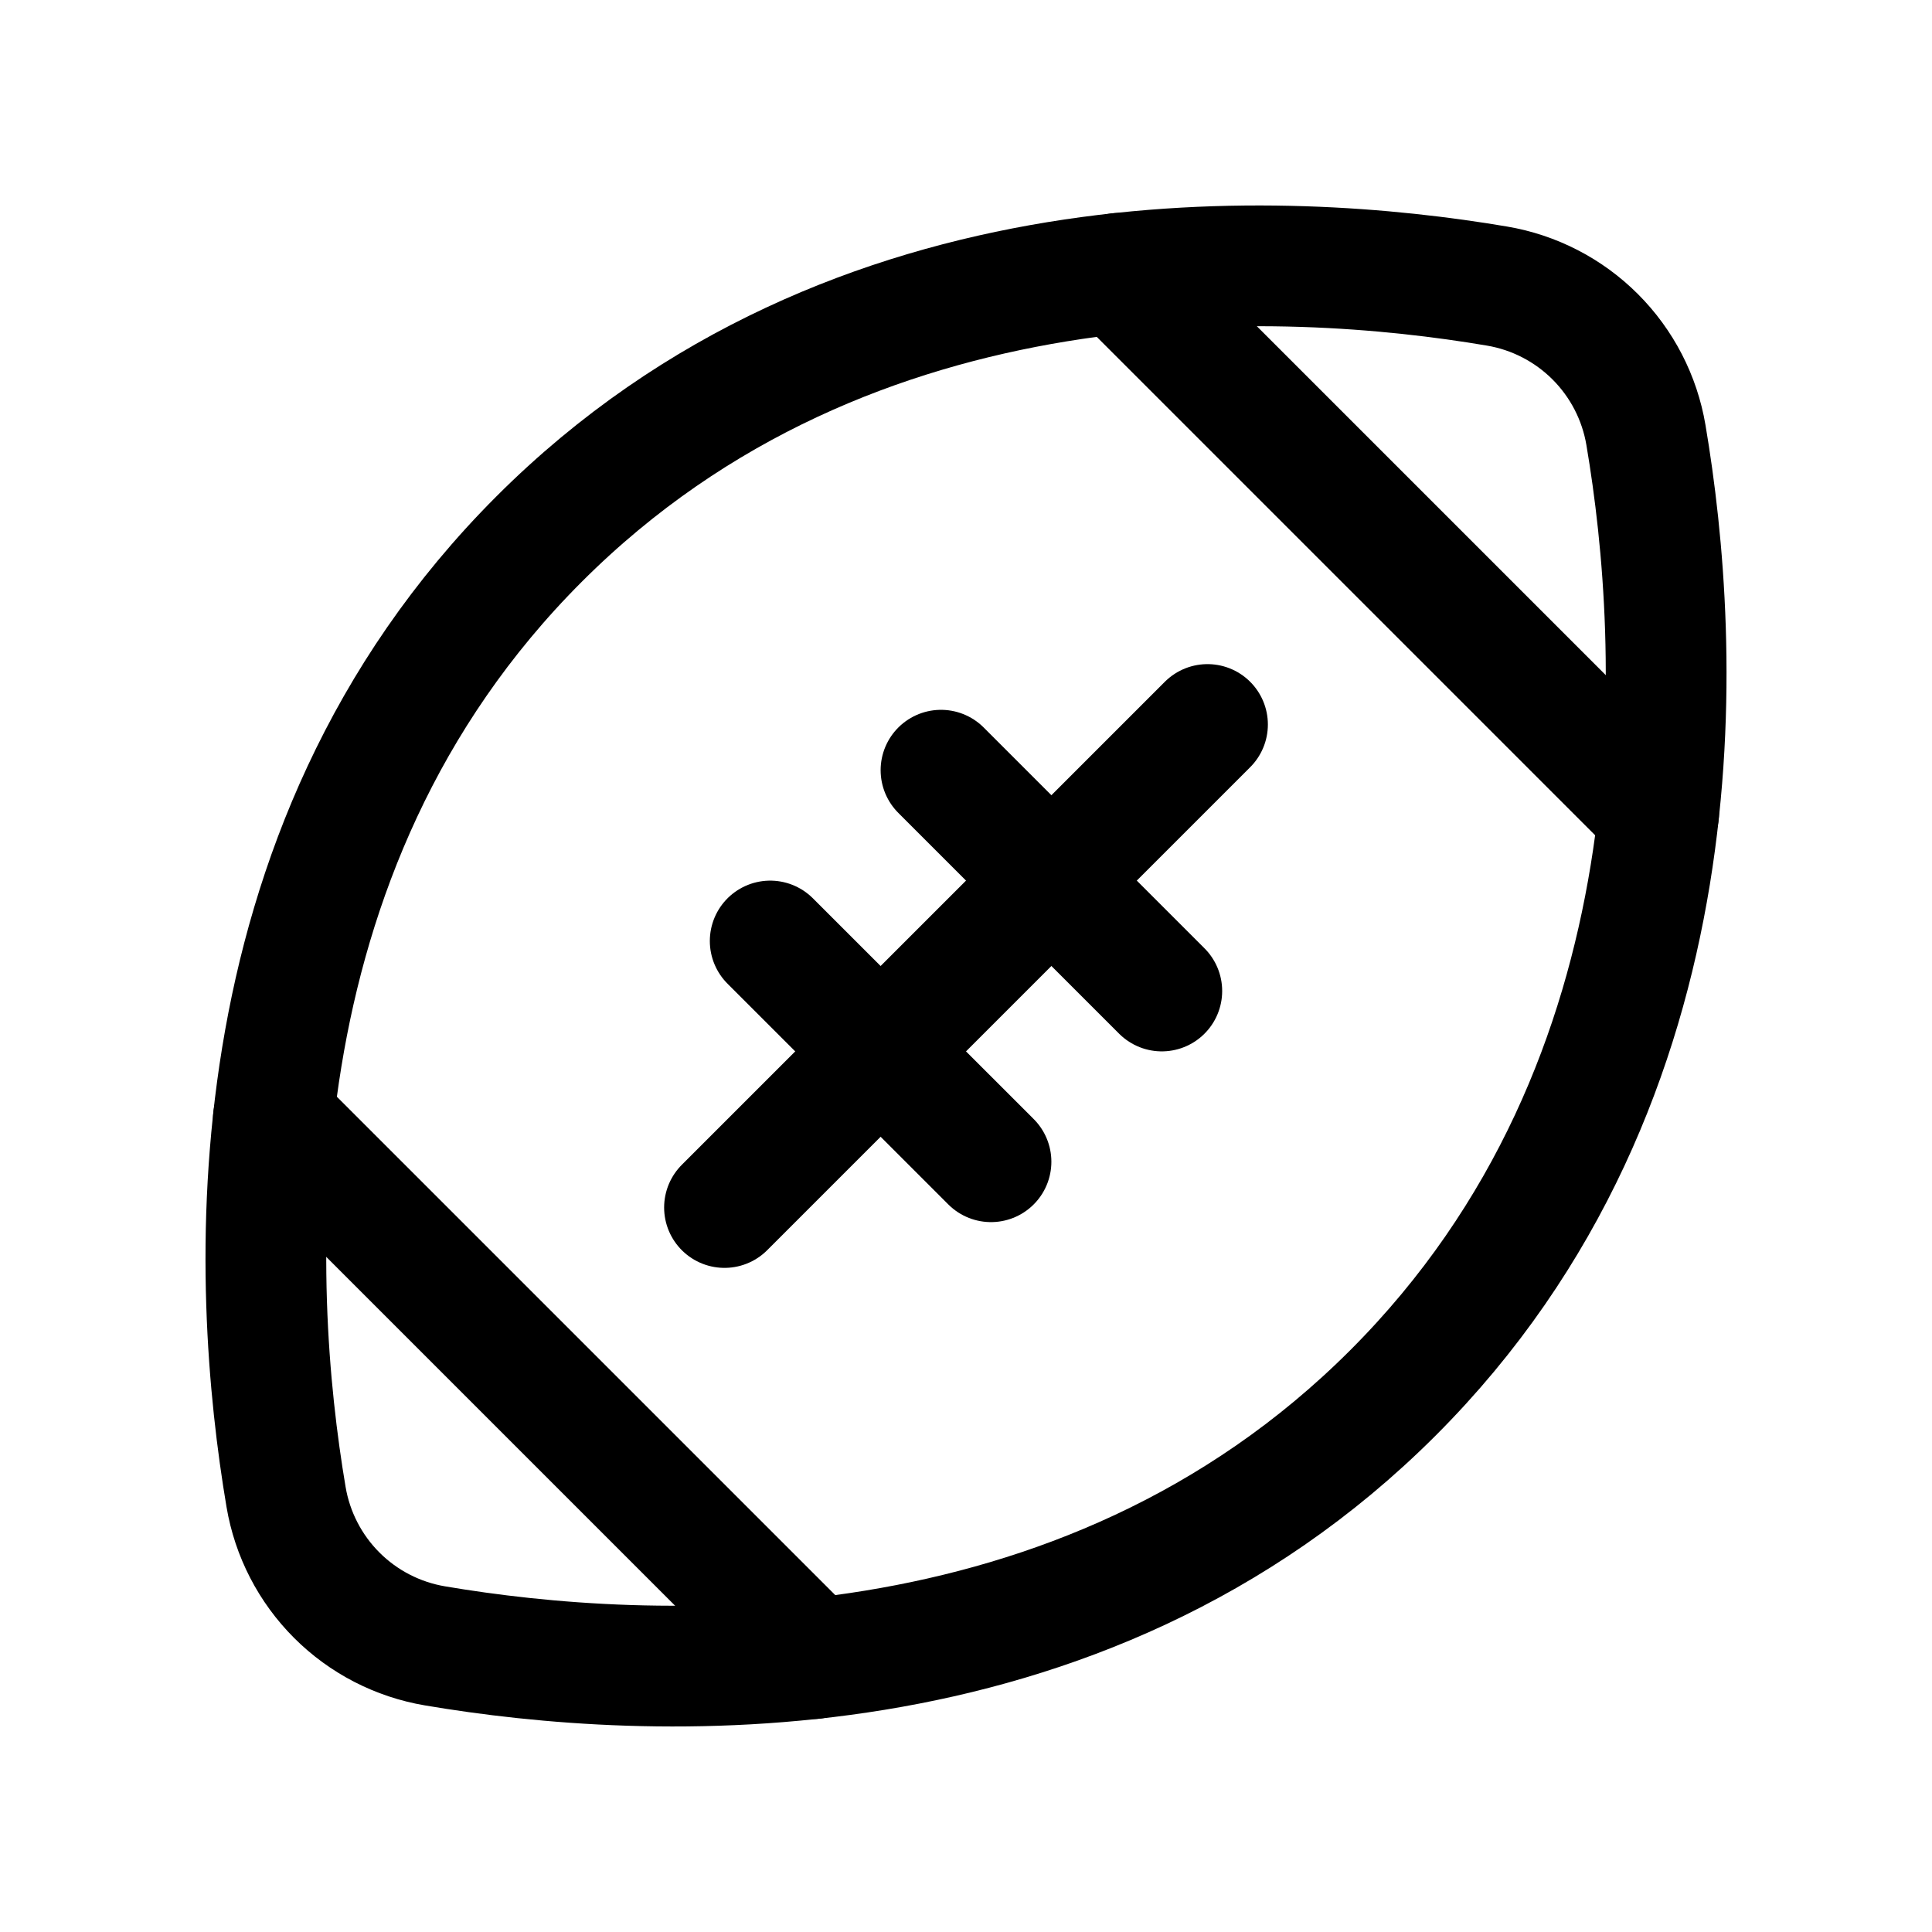 <svg width="32" height="32" viewBox="0 0 32 32" fill="none" xmlns="http://www.w3.org/2000/svg">
<path d="M23.071 23.071C17.88 28.262 10.672 27.848 7.206 27.261C6.589 27.157 6.02 26.864 5.578 26.422C5.136 25.98 4.842 25.411 4.738 24.794C4.152 21.328 3.738 14.12 8.929 8.929C14.12 3.738 21.328 4.151 24.794 4.738C25.411 4.842 25.98 5.136 26.422 5.578C26.864 6.02 27.158 6.589 27.262 7.206C27.849 10.672 28.262 17.88 23.071 23.071Z" stroke="black" stroke-width="2" stroke-linecap="round" stroke-linejoin="round"/>
<path d="M20 12L12 20" stroke="black" stroke-width="2" stroke-linecap="round" stroke-linejoin="round"/>
<path d="M15.586 12.757L19.243 16.414" stroke="black" stroke-width="2" stroke-linecap="round" stroke-linejoin="round"/>
<path d="M12.757 15.586L16.414 19.242" stroke="black" stroke-width="2" stroke-linecap="round" stroke-linejoin="round"/>
<path d="M18.528 4.528L27.472 13.472" stroke="black" stroke-width="2" stroke-linecap="round" stroke-linejoin="round"/>
<path d="M4.528 18.528L13.472 27.472" stroke="black" stroke-width="2" stroke-linecap="round" stroke-linejoin="round"/>
</svg>
